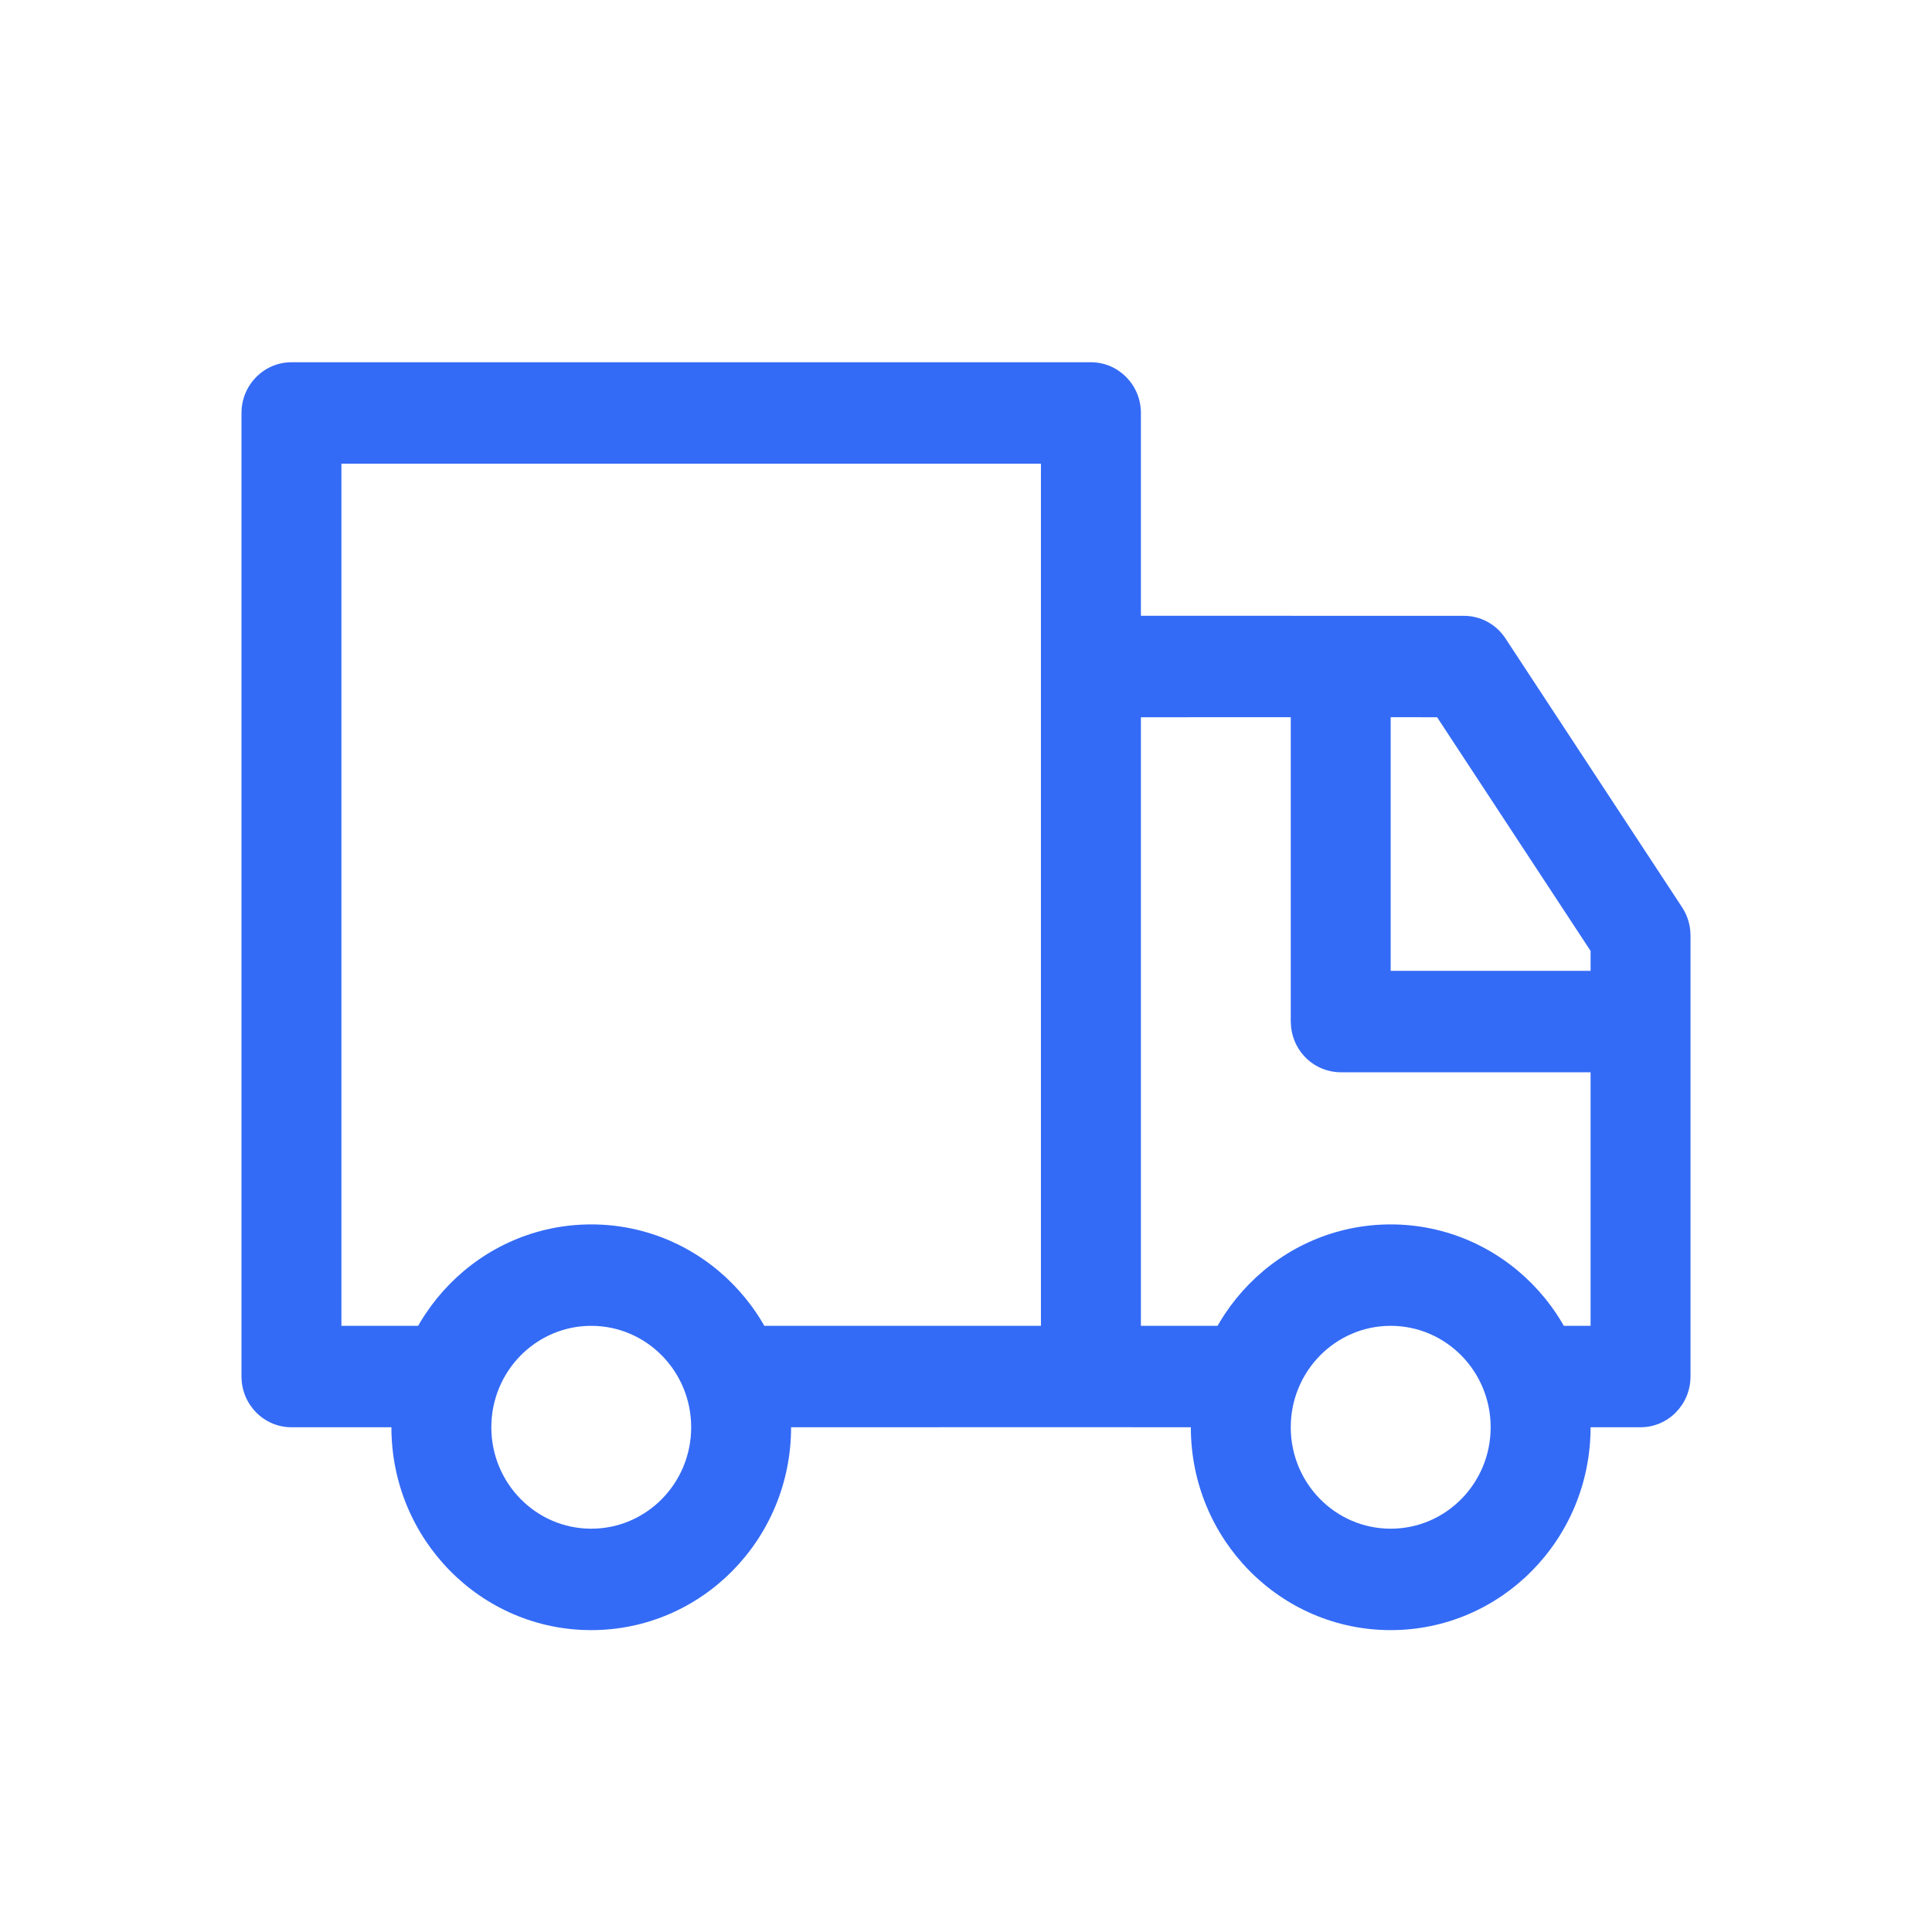 <!--?xml version="1.0" encoding="UTF-8"?-->
<svg width="32px" height="32px" viewBox="0 0 32 32" version="1.1" xmlns="http://www.w3.org/2000/svg" xmlns:xlink="http://www.w3.org/1999/xlink">
    <title>139.配送、货车</title>
    <g id="139.配送、货车" stroke="none" stroke-width="1" fill="none" fill-rule="evenodd">
        <g id="配送、货车" transform="translate(4, 6)" fill="#000000" fill-rule="nonzero">
            <path d="M5.793,14.28 C7.621,14.28 9.103,15.784 9.103,17.64 C9.103,19.496 7.621,21 5.793,21 C3.965,21 2.483,19.496 2.483,17.64 C2.483,15.784 3.965,14.28 5.793,14.28 Z M19.034,14.28 C20.863,14.28 22.345,15.784 22.345,17.64 C22.345,19.496 20.863,21 19.034,21 C17.206,21 15.724,19.496 15.724,17.64 C15.724,15.784 17.206,14.28 19.034,14.28 Z M5.793,15.96 C4.879,15.96 4.138,16.712 4.138,17.64 C4.138,18.568 4.879,19.32 5.793,19.32 C6.707,19.32 7.448,18.568 7.448,17.64 C7.448,16.712 6.707,15.96 5.793,15.96 Z M19.034,15.96 C18.12,15.96 17.379,16.712 17.379,17.64 C17.379,18.568 18.12,19.32 19.034,19.32 C19.949,19.32 20.69,18.568 20.69,17.64 C20.69,16.712 19.949,15.96 19.034,15.96 Z M24,16.8 C24,17.264 23.629,17.64 23.172,17.64 L22.241,17.64 C22.073,16.98 21.713,16.398 21.224,15.96 L22.345,15.96 L22.345,11.76 L18.207,11.76 C17.782,11.76 17.433,11.436 17.385,11.018 L17.379,10.92 L17.379,5.879 L14.897,5.88 L14.897,15.96 L16.845,15.96 C16.356,16.398 15.996,16.98 15.828,17.64 L13.801,17.639 L8.999,17.64 C8.832,16.98 8.471,16.398 7.983,15.96 L13.241,15.96 L13.241,1.68 L1.655,1.68 L1.655,15.96 L3.604,15.96 C3.115,16.398 2.754,16.98 2.587,17.64 L0.828,17.64 C0.371,17.64 0,17.264 0,16.8 L0,0.84 C0,0.376 0.371,0 0.828,0 L14.069,0 C14.526,0 14.897,0.376 14.897,0.84 L14.897,4.199 L20.247,4.2 C20.523,4.2 20.782,4.34 20.935,4.574 L23.861,9.028 C23.952,9.166 24,9.328 24,9.494 L24,16.8 Z M22.345,9.75 L19.803,5.88 L19.034,5.879 L19.034,10.08 L22.345,10.08 L22.345,9.75 Z" id="形状" fill="#346bf6"></path>
        </g>
    </g>
</svg>
